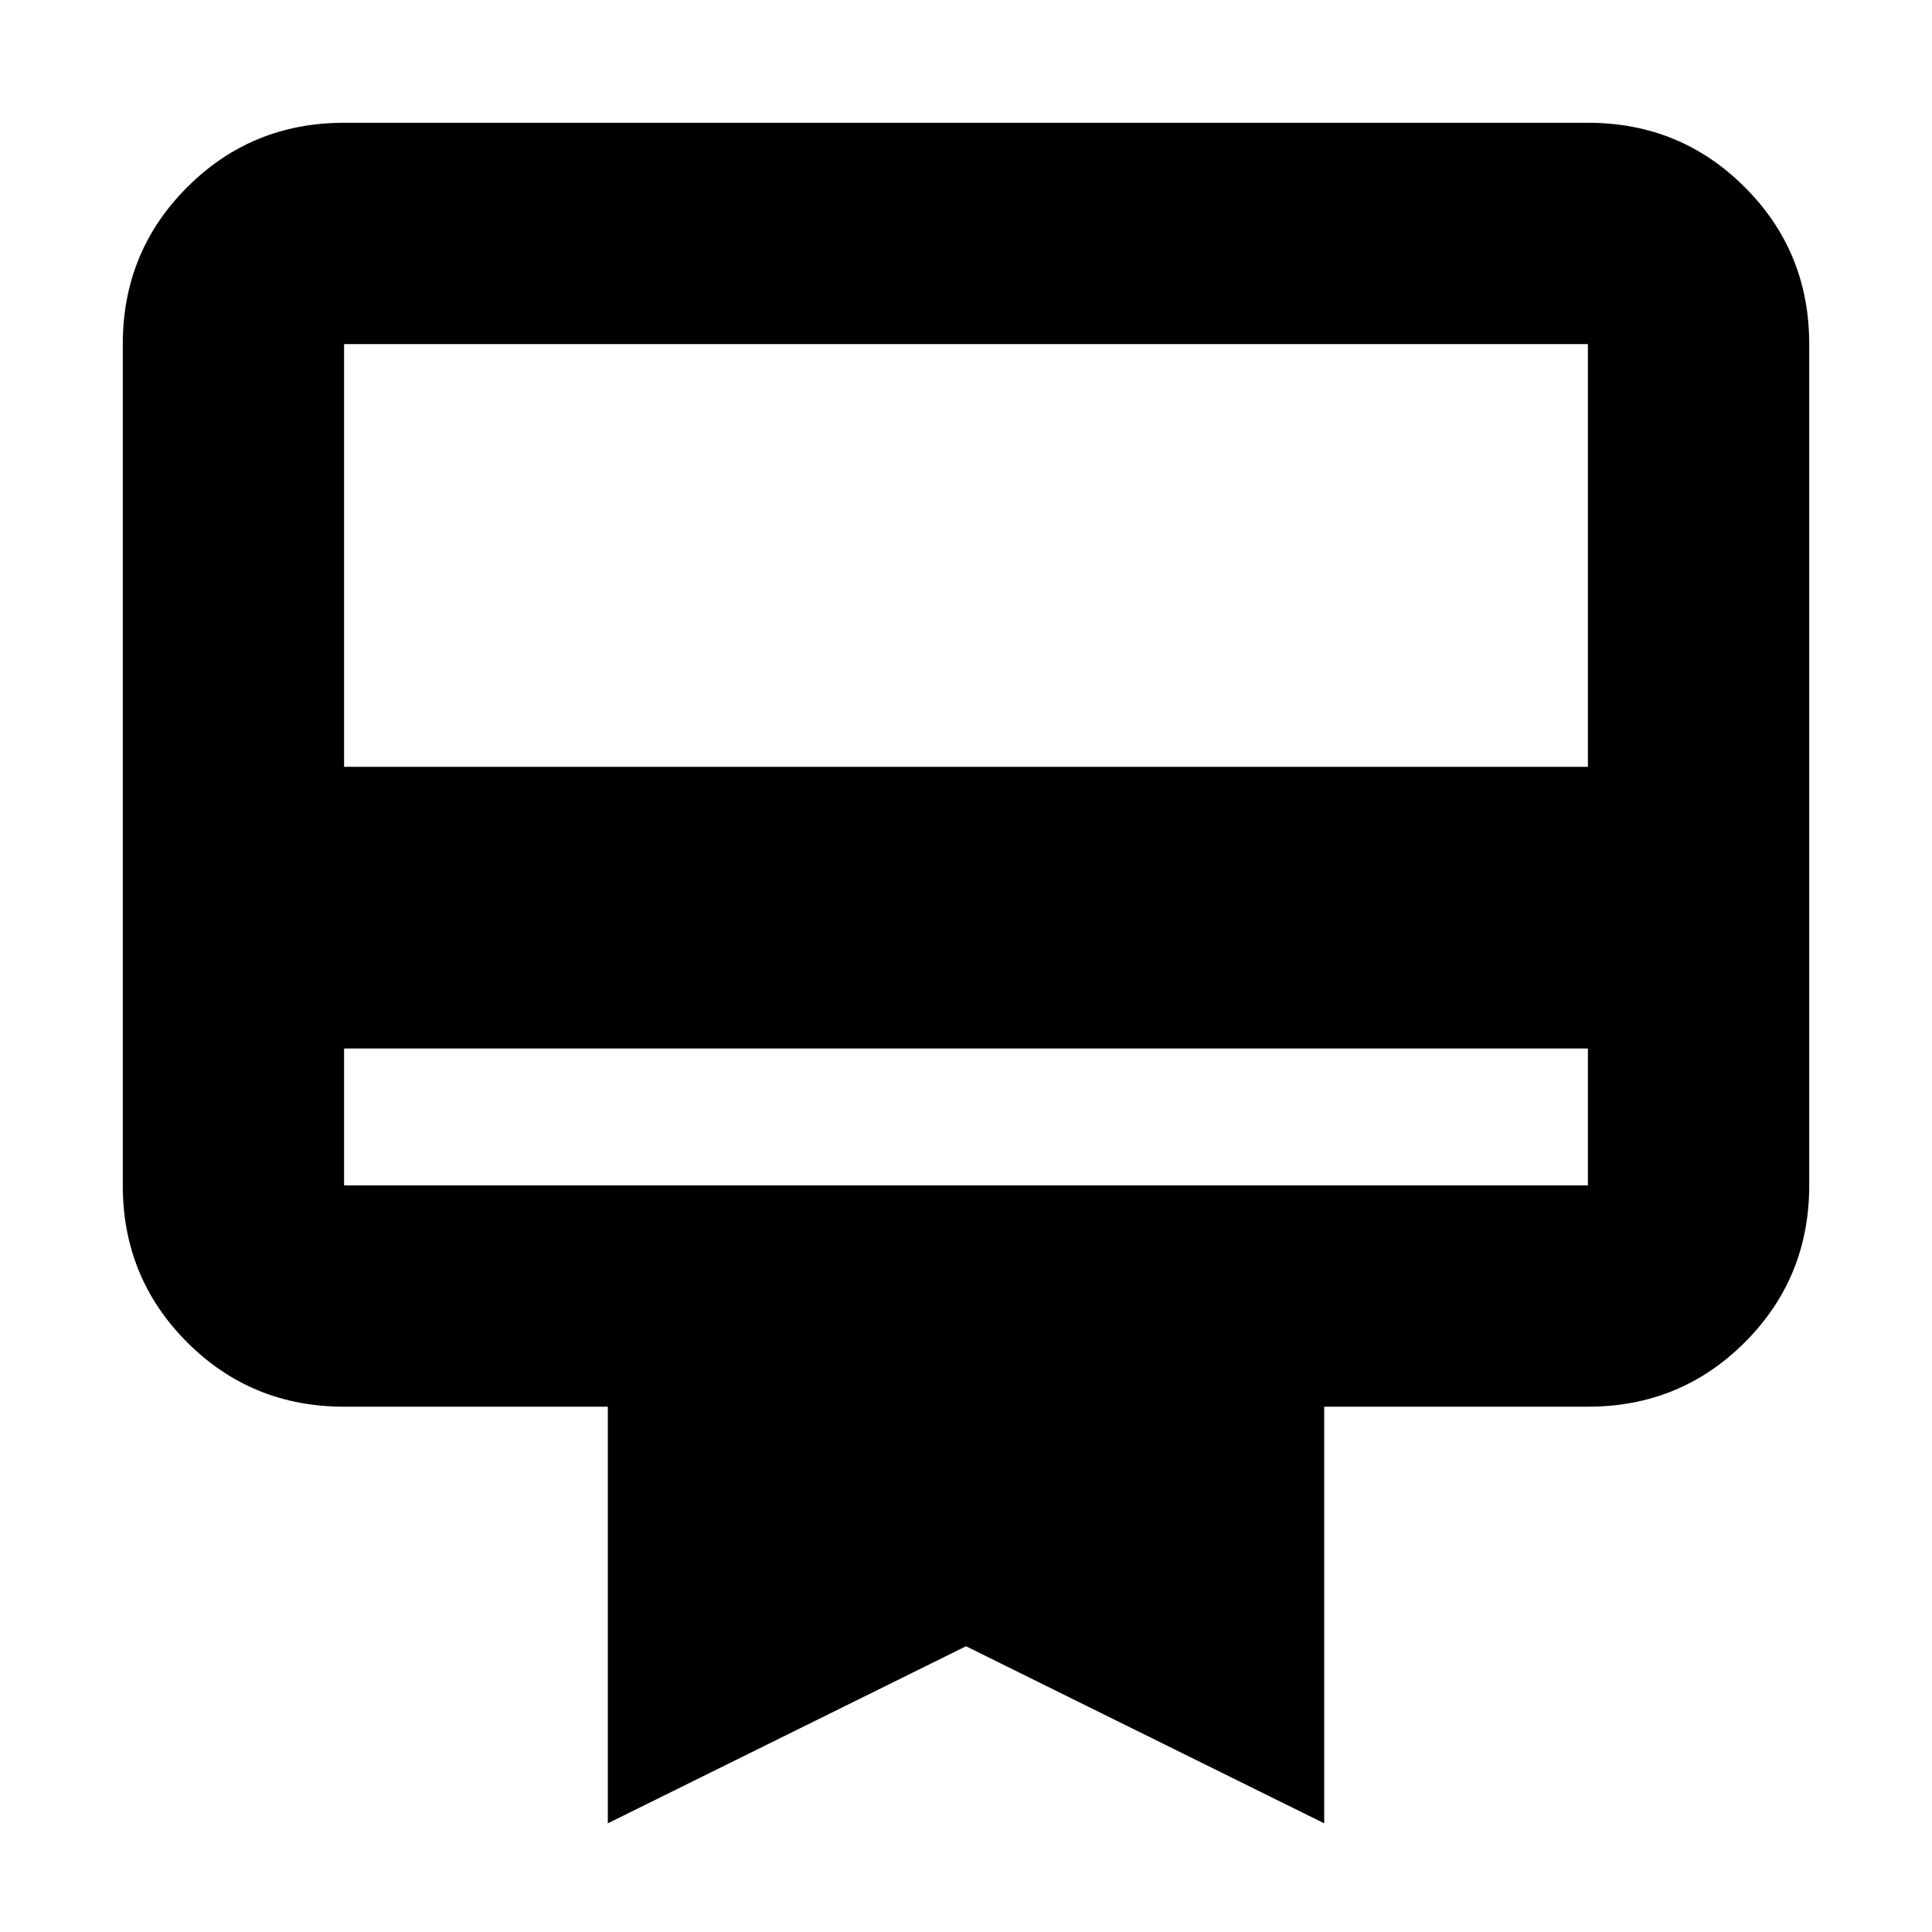 <svg xmlns="http://www.w3.org/2000/svg" height="20" width="20"><path d="M3.562 10.854V12.271Q3.562 12.271 3.562 12.271Q3.562 12.271 3.562 12.271H16.438Q16.438 12.271 16.438 12.271Q16.438 12.271 16.438 12.271V10.854ZM3.562 1.271H16.438Q17.396 1.271 18.062 1.938Q18.729 2.604 18.729 3.562V12.271Q18.729 13.229 18.062 13.896Q17.396 14.562 16.438 14.562H13.708V18.875L10 17.042L6.292 18.875V14.562H3.562Q2.604 14.562 1.938 13.896Q1.271 13.229 1.271 12.271V3.562Q1.271 2.604 1.938 1.938Q2.604 1.271 3.562 1.271ZM3.562 7.938H16.438V3.562Q16.438 3.562 16.438 3.562Q16.438 3.562 16.438 3.562H3.562Q3.562 3.562 3.562 3.562Q3.562 3.562 3.562 3.562ZM3.562 12.271V3.562Q3.562 3.562 3.562 3.562Q3.562 3.562 3.562 3.562Q3.562 3.562 3.562 3.562Q3.562 3.562 3.562 3.562V12.271Q3.562 12.271 3.562 12.271Q3.562 12.271 3.562 12.271Q3.562 12.271 3.562 12.271Q3.562 12.271 3.562 12.271Z"/></svg>